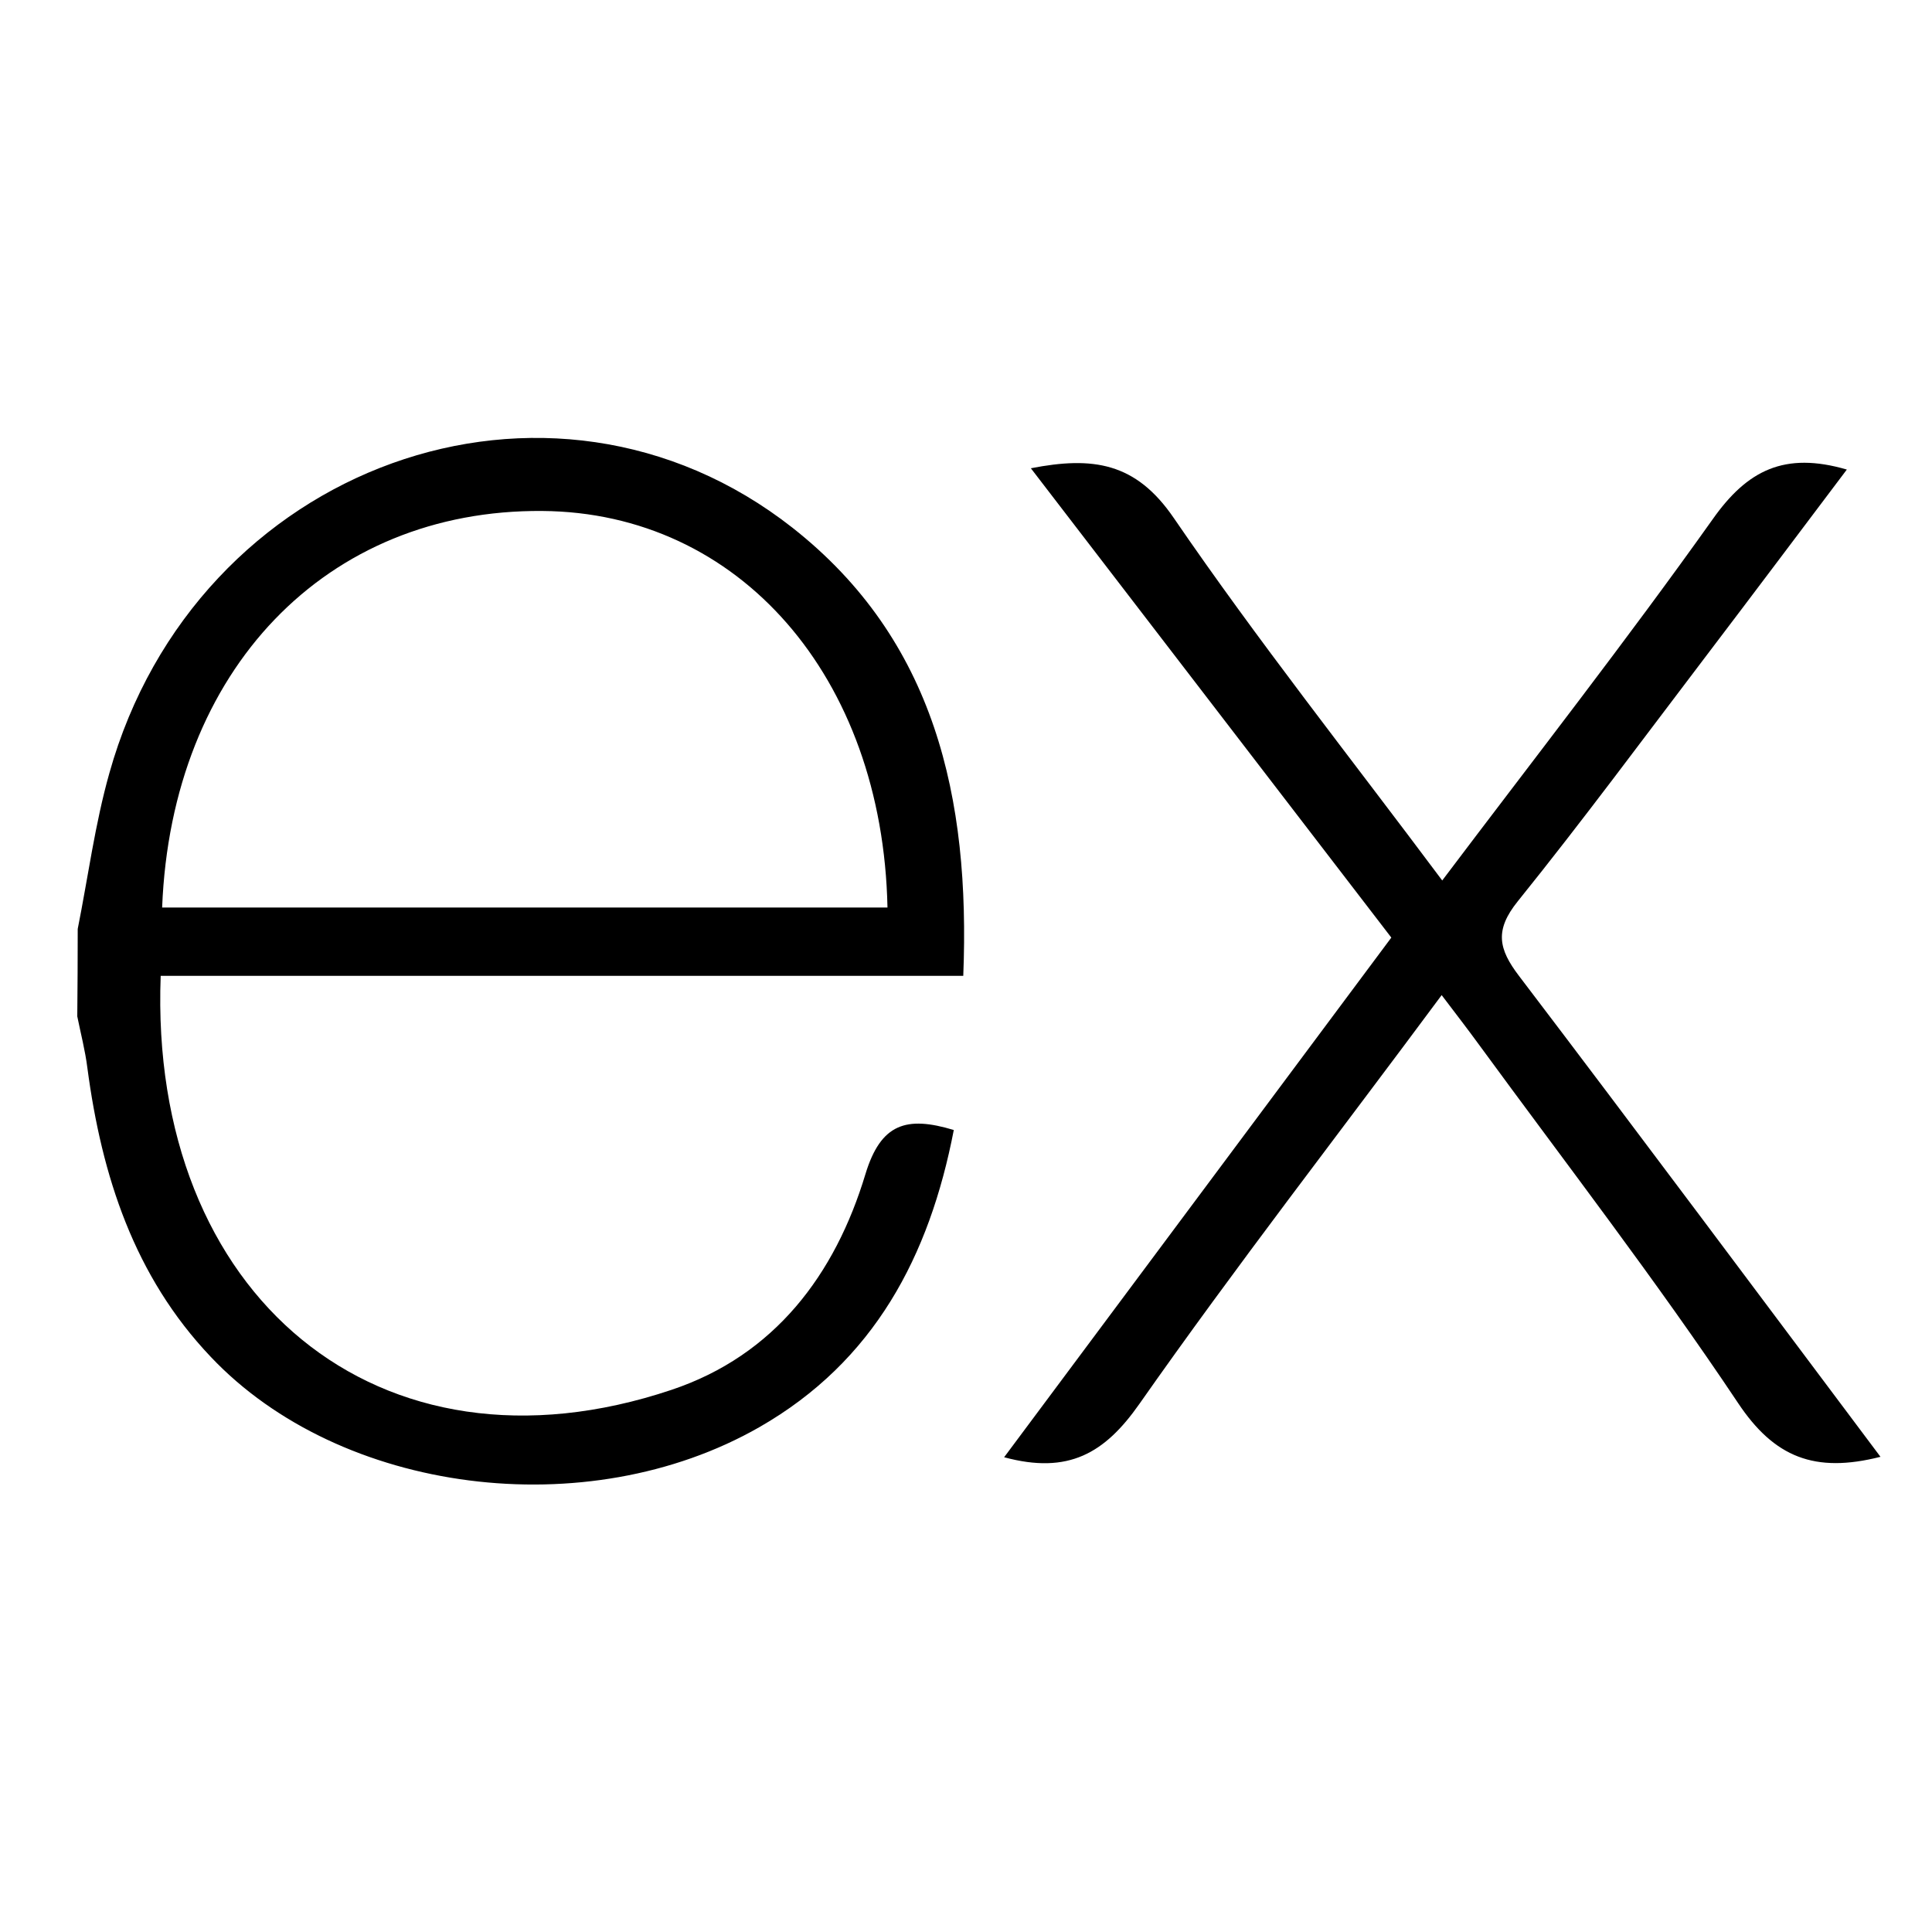 <svg width="75" height="75" viewBox="0 0 75 75" fill="none" xmlns="http://www.w3.org/2000/svg">
<path d="M73 56.553C70.454 57.2 68.879 56.581 67.467 54.459C64.295 49.708 60.794 45.174 57.416 40.556C56.981 39.959 56.529 39.373 55.965 38.63C51.967 44.023 47.975 49.16 44.228 54.504C42.888 56.413 41.481 57.245 38.98 56.57L54.011 36.397L40.018 18.178C42.425 17.709 44.089 17.949 45.563 20.104C48.818 24.861 52.408 29.389 55.987 34.18C59.589 29.406 63.134 24.872 66.484 20.16C67.83 18.25 69.276 17.524 71.694 18.228C69.862 20.657 68.07 23.046 66.266 25.419C63.832 28.619 61.442 31.857 58.919 34.989C58.02 36.106 58.165 36.832 58.969 37.887C63.636 44.023 68.249 50.221 73 56.553ZM3.017 36.062C3.419 34.046 3.687 31.991 4.245 30.015C7.595 18.049 21.331 13.074 30.767 20.489C36.294 24.839 37.668 30.969 37.394 37.882H6.238C5.769 50.283 14.697 57.77 26.076 53.951C30.069 52.611 32.419 49.484 33.597 45.576C34.195 43.616 35.183 43.309 37.026 43.867C36.082 48.758 33.944 52.845 29.477 55.403C22.777 59.233 13.212 57.993 8.181 52.672C5.211 49.546 3.949 45.654 3.391 41.45C3.307 40.779 3.134 40.121 3 39.456C3.011 38.325 3.017 37.193 3.017 36.062ZM6.294 35.23H34.452C34.267 26.262 28.684 19.892 21.051 19.836C12.676 19.769 6.657 25.989 6.294 35.23Z" fill="black"/>
</svg>
